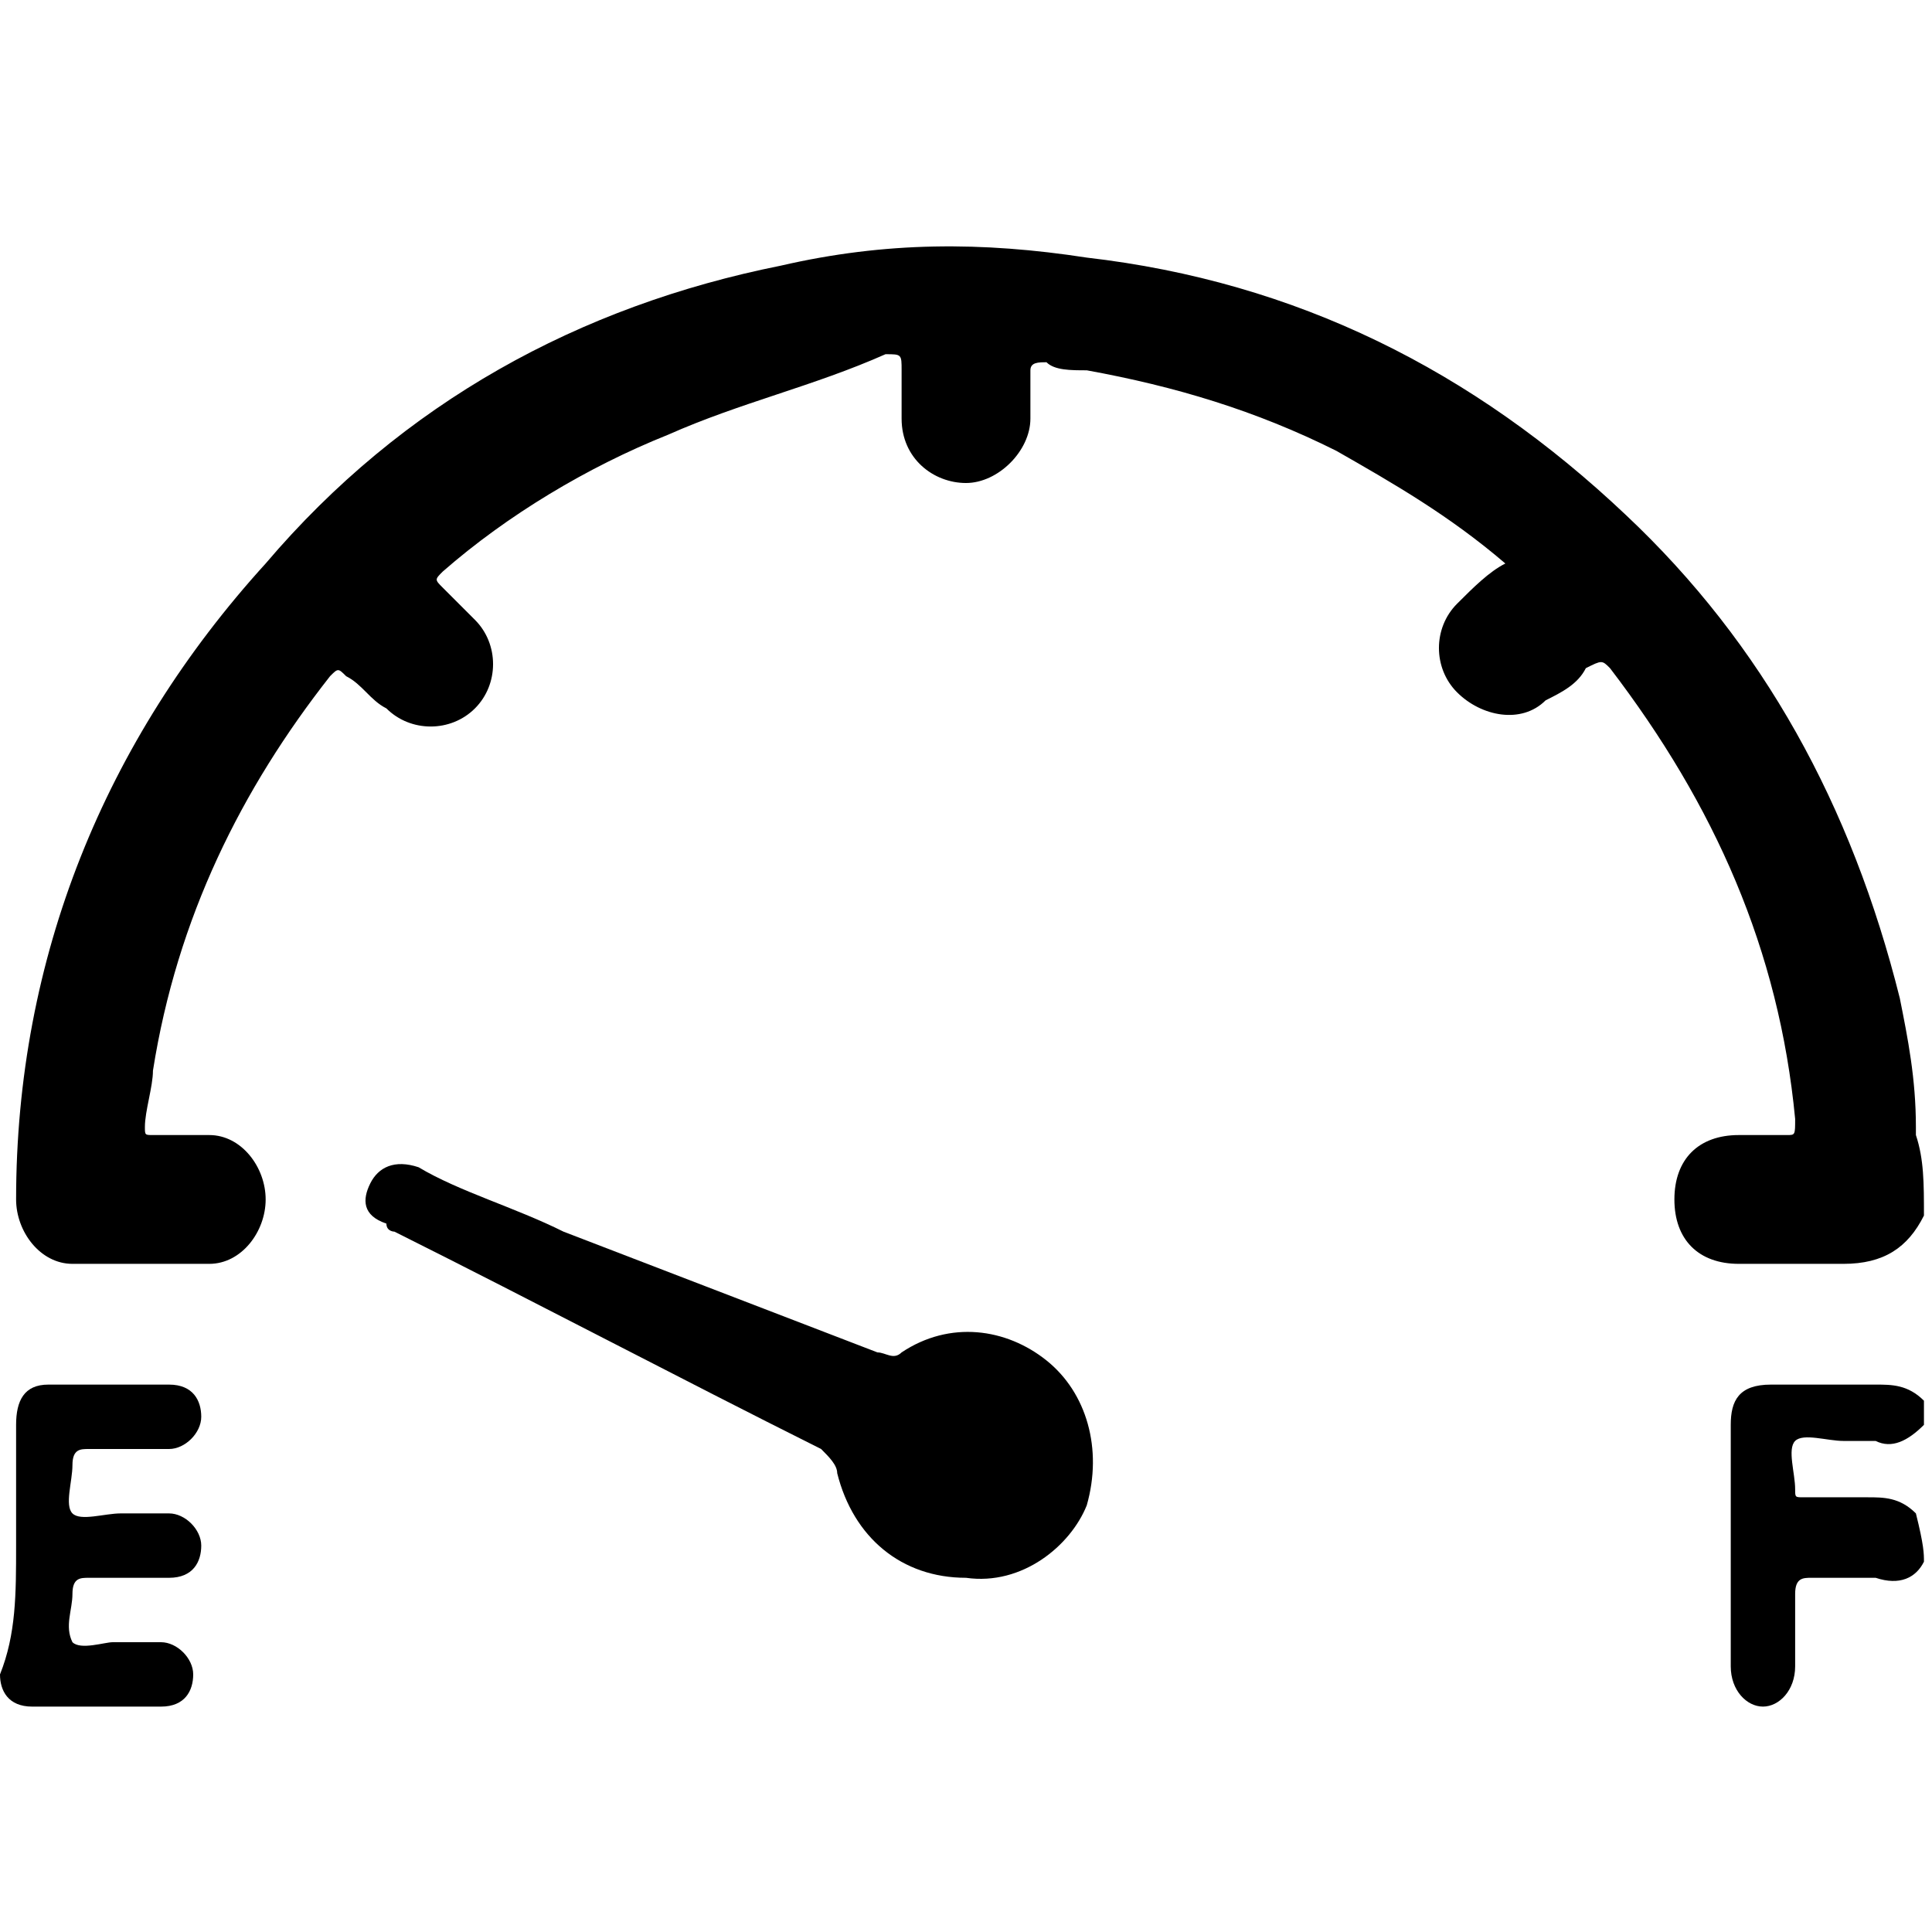 <?xml version="1.0" encoding="utf-8"?>
<!-- Generator: Adobe Illustrator 26.1.0, SVG Export Plug-In . SVG Version: 6.00 Build 0)  -->
<svg version="1.1" id="Lager_1" xmlns="http://www.w3.org/2000/svg" xmlns:xlink="http://www.w3.org/1999/xlink" x="0px" y="0px"
	 viewBox="0 0 24 24" style="enable-background:new 0 0 24 24;" xml:space="preserve">
<style type="text/css">
	.st0{fill:#001a3b;}
	.st1{fill:#001a3b;}
</style>
<g>
	<path className="st0" d="M23.9,15.1c-0.2,0.4-0.5,0.6-1,0.6c-0.4,0-0.9,0-1.3,0c-0.5,0-0.8-0.3-0.8-0.8c0-0.5,0.3-0.8,0.8-0.8
		c0.2,0,0.4,0,0.6,0c0.1,0,0.1,0,0.1-0.2c-0.2-2.1-1-3.9-2.3-5.6c-0.1-0.1-0.1-0.1-0.3,0c-0.1,0.2-0.3,0.3-0.5,0.4
		c-0.3,0.3-0.8,0.2-1.1-0.1c-0.3-0.3-0.3-0.8,0-1.1c0.2-0.2,0.4-0.4,0.6-0.5c-0.7-0.6-1.4-1-2.1-1.4c-1-0.5-2-0.8-3.1-1
		c-0.2,0-0.4,0-0.5-0.1c-0.1,0-0.2,0-0.2,0.1c0,0.2,0,0.4,0,0.6c0,0.4-0.4,0.8-0.8,0.8c-0.4,0-0.8-0.3-0.8-0.8c0-0.2,0-0.4,0-0.6
		c0-0.2,0-0.2-0.2-0.2C10.1,4.8,9.2,5,8.3,5.4c-1,0.4-2,1-2.8,1.7c-0.1,0.1-0.1,0.1,0,0.2c0.1,0.1,0.3,0.3,0.4,0.4
		c0.3,0.3,0.3,0.8,0,1.1c-0.3,0.3-0.8,0.3-1.1,0C4.6,8.7,4.5,8.5,4.3,8.4c-0.1-0.1-0.1-0.1-0.2,0C3,9.8,2.2,11.4,1.9,13.3
		c0,0.2-0.1,0.5-0.1,0.7c0,0.1,0,0.1,0.1,0.1c0.2,0,0.5,0,0.7,0c0.4,0,0.7,0.4,0.7,0.8c0,0.4-0.3,0.8-0.7,0.8c-0.6,0-1.1,0-1.7,0
		c-0.4,0-0.7-0.4-0.7-0.8c0-3,1.1-5.7,3.1-7.9C5,5,7.2,3.8,9.7,3.3C11,3,12.2,3,13.5,3.2c2.6,0.3,4.8,1.4,6.7,3.2
		c1.7,1.6,2.8,3.6,3.4,6c0.1,0.5,0.2,1,0.2,1.6c0,0,0,0.1,0,0.1C23.9,14.4,23.9,14.7,23.9,15.1z"/>
	<path className="st0" d="M23.9,19.4c-0.1,0.2-0.3,0.3-0.6,0.2c-0.3,0-0.6,0-0.8,0c-0.1,0-0.2,0-0.2,0.2c0,0.3,0,0.6,0,0.9
		c0,0.3-0.2,0.5-0.4,0.5c-0.2,0-0.4-0.2-0.4-0.5c0-1,0-2,0-3c0-0.3,0.1-0.5,0.5-0.5c0.4,0,0.9,0,1.3,0c0.2,0,0.4,0,0.6,0.2
		c0,0.1,0,0.2,0,0.3c-0.2,0.2-0.4,0.3-0.6,0.2c-0.1,0-0.2,0-0.4,0c-0.2,0-0.5-0.1-0.6,0c-0.1,0.1,0,0.4,0,0.6c0,0.1,0,0.1,0.1,0.1
		c0.3,0,0.6,0,0.8,0c0.2,0,0.4,0,0.6,0.2C23.9,19.2,23.9,19.3,23.9,19.4z"/>
	<path className="st0" d="M12,19.6c-0.8,0-1.4-0.5-1.6-1.3c0-0.1-0.1-0.2-0.2-0.3c-1.8-0.9-3.5-1.8-5.3-2.7c0,0-0.1,0-0.1-0.1
		c-0.3-0.1-0.3-0.3-0.2-0.5c0.1-0.2,0.3-0.3,0.6-0.2C5.7,14.8,6.4,15,7,15.3c1.3,0.5,2.6,1,3.9,1.5c0.1,0,0.2,0.1,0.3,0
		c0.6-0.4,1.3-0.3,1.8,0.1c0.5,0.4,0.7,1.1,0.5,1.8C13.3,19.2,12.7,19.7,12,19.6z"/>
	<path className="st0" d="M0.2,19.2c0-0.5,0-1,0-1.5c0-0.3,0.1-0.5,0.4-0.5c0.5,0,1,0,1.5,0c0.3,0,0.4,0.2,0.4,0.4
		c0,0.2-0.2,0.4-0.4,0.4c-0.3,0-0.6,0-1,0c-0.1,0-0.2,0-0.2,0.2c0,0.2-0.1,0.5,0,0.6c0.1,0.1,0.4,0,0.6,0c0.2,0,0.4,0,0.6,0
		c0.2,0,0.4,0.2,0.4,0.4c0,0.2-0.1,0.4-0.4,0.4c-0.3,0-0.7,0-1,0c-0.1,0-0.2,0-0.2,0.2c0,0.2-0.1,0.4,0,0.6c0.1,0.1,0.4,0,0.5,0
		c0.2,0,0.4,0,0.6,0c0.2,0,0.4,0.2,0.4,0.4c0,0.2-0.1,0.4-0.4,0.4c-0.5,0-1,0-1.6,0c-0.3,0-0.4-0.2-0.4-0.4
		C0.2,20.3,0.2,19.8,0.2,19.2z"/>
</g>
</svg>

